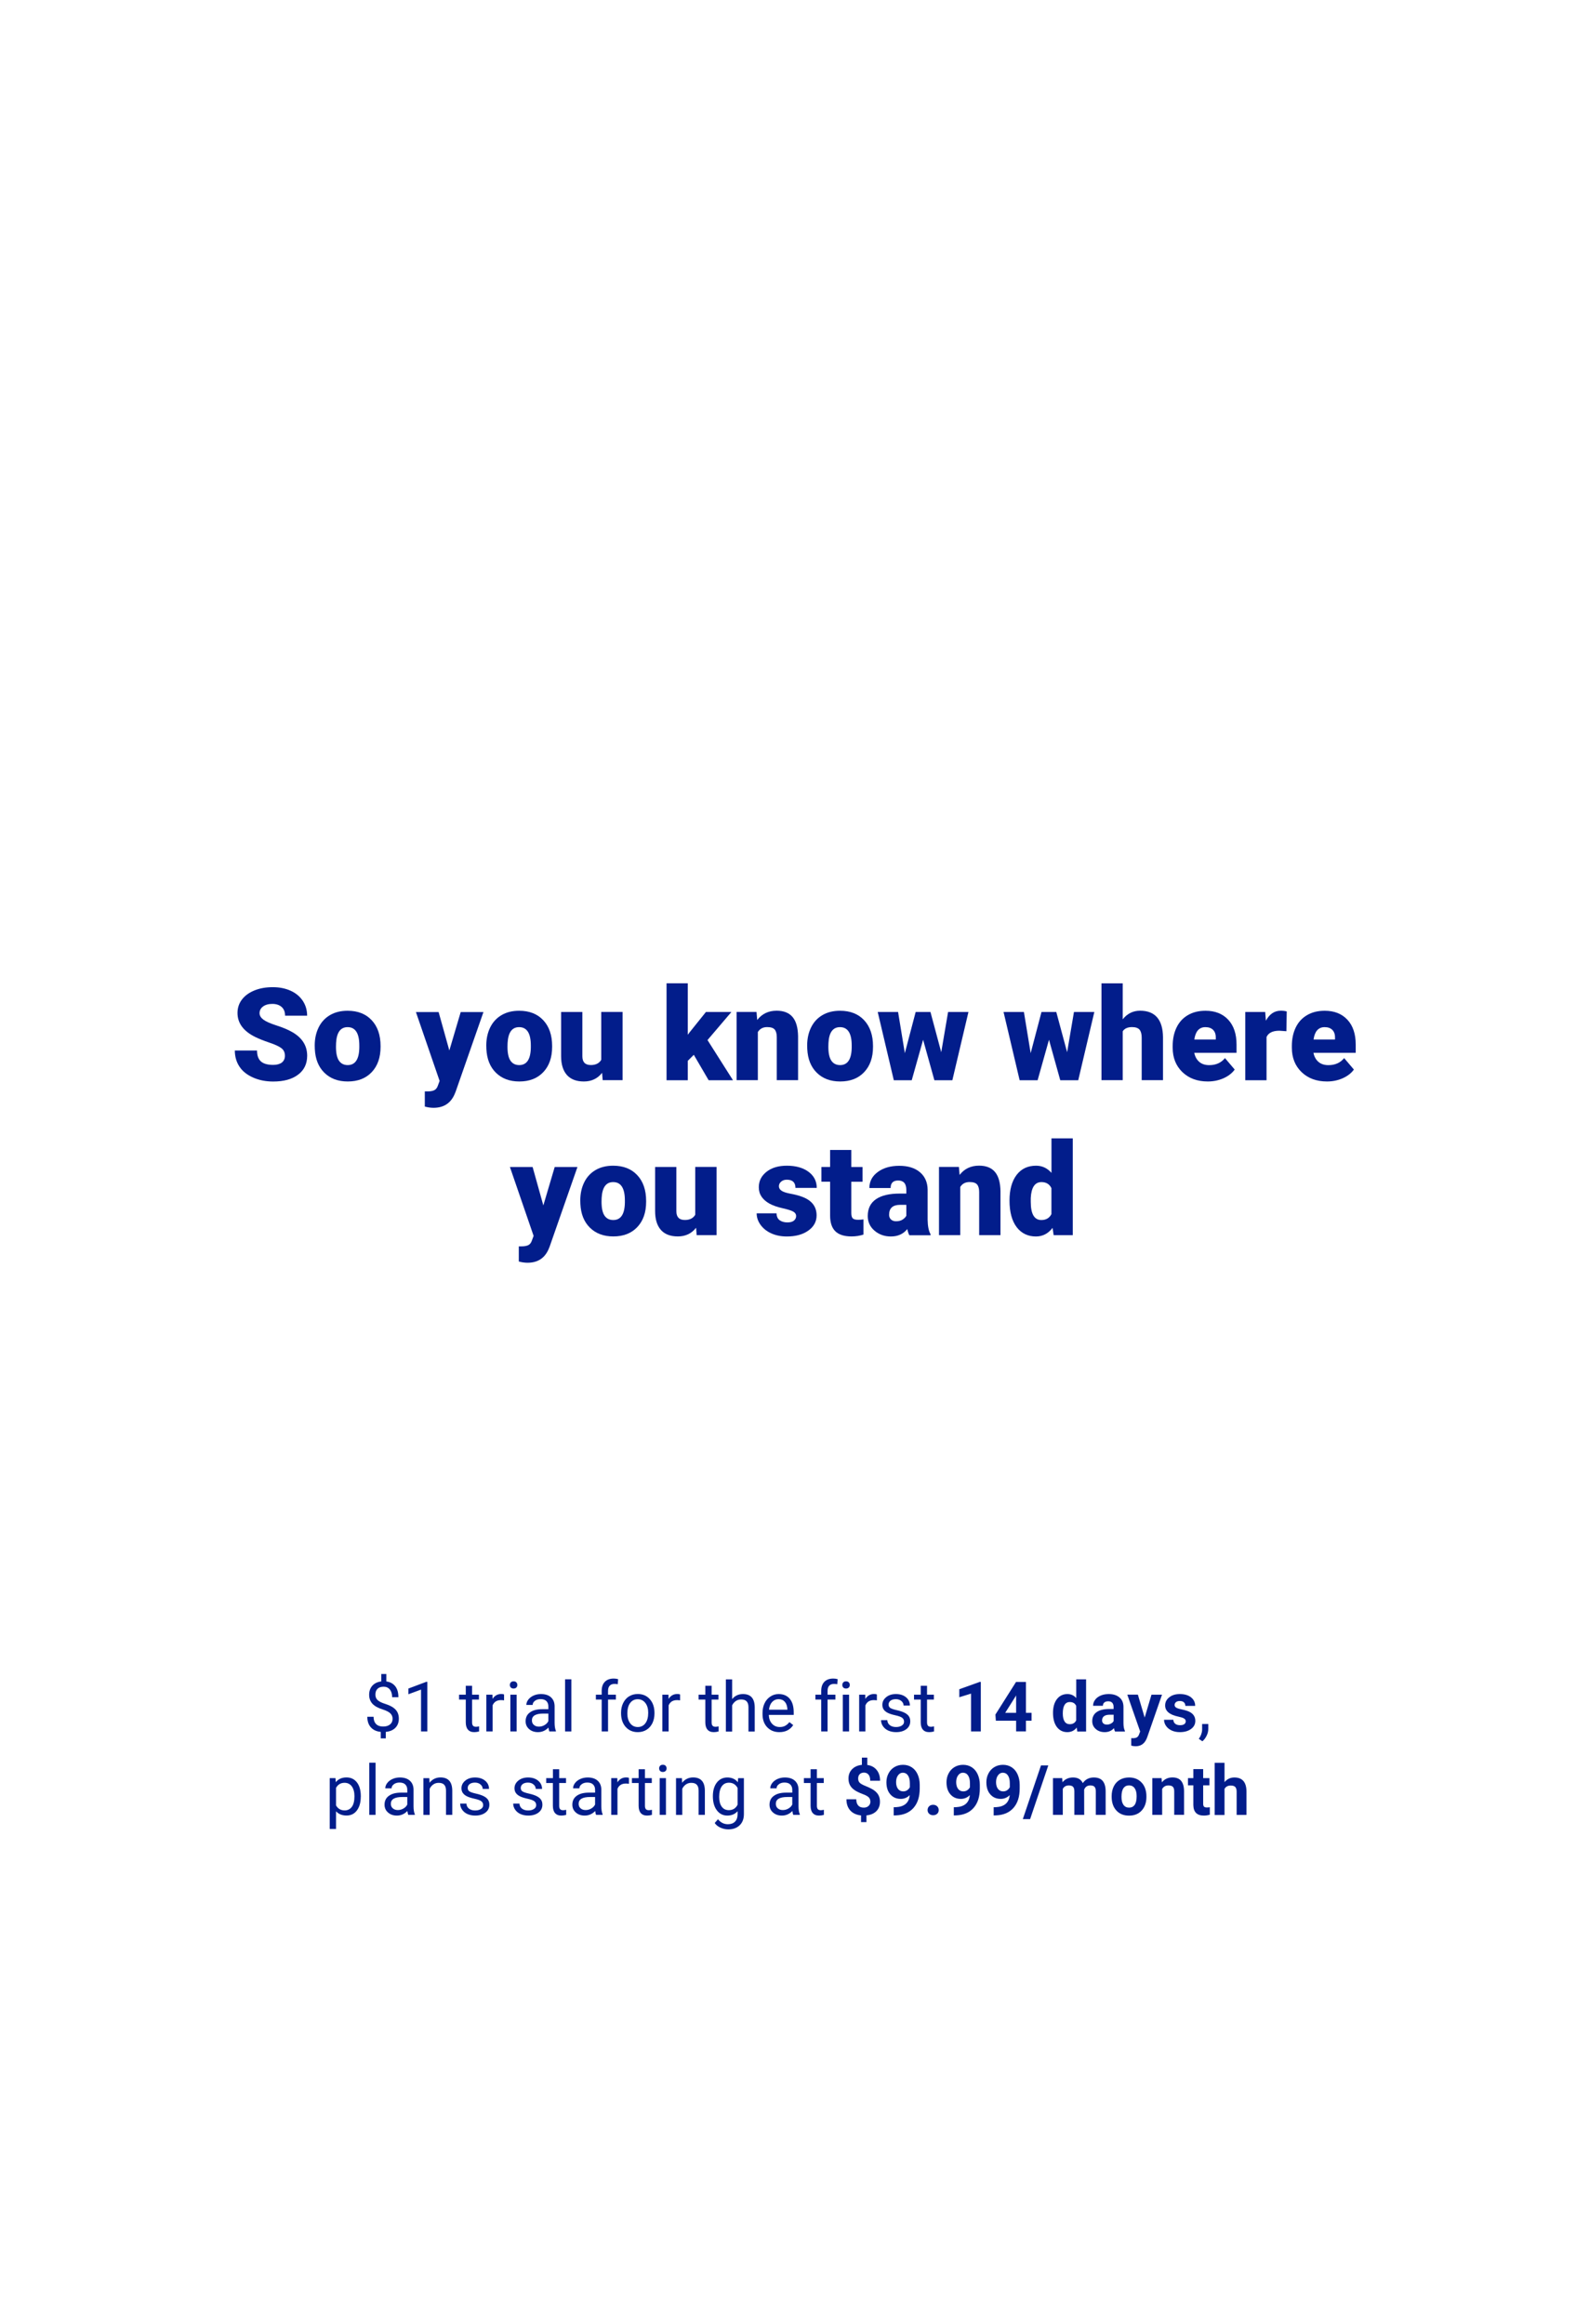 <?xml version="1.0" encoding="utf-8"?>
<!-- Generator: Adobe Illustrator 24.2.3, SVG Export Plug-In . SVG Version: 6.00 Build 0)  -->
<svg version="1.1" id="Layer_1" xmlns="http://www.w3.org/2000/svg" xmlns:xlink="http://www.w3.org/1999/xlink" x="0px" y="0px"
	 viewBox="0 0 320 468" style="enable-background:new 0 0 320 468;" xml:space="preserve">
<style type="text/css">
	.st0{fill:#021D8B;}
</style>
<g>
	<path class="st0" d="M57.38,212.6c0-0.65-0.23-1.16-0.69-1.52s-1.27-0.74-2.43-1.13s-2.11-0.77-2.84-1.13
		c-2.4-1.18-3.59-2.79-3.59-4.85c0-1.02,0.3-1.93,0.9-2.71c0.6-0.78,1.44-1.39,2.53-1.83s2.32-0.65,3.68-0.65
		c1.33,0,2.52,0.24,3.57,0.71s1.87,1.15,2.46,2.03c0.58,0.88,0.88,1.88,0.88,3h-4.44c0-0.75-0.23-1.34-0.69-1.75
		s-1.09-0.62-1.87-0.62c-0.8,0-1.42,0.18-1.89,0.53c-0.46,0.35-0.69,0.8-0.69,1.34c0,0.47,0.25,0.9,0.76,1.29
		c0.51,0.38,1.4,0.78,2.68,1.19c1.28,0.41,2.33,0.85,3.15,1.33c2,1.15,3,2.74,3,4.76c0,1.62-0.61,2.89-1.83,3.81
		s-2.89,1.38-5.01,1.38c-1.5,0-2.85-0.27-4.07-0.81c-1.21-0.54-2.13-1.27-2.74-2.21c-0.61-0.93-0.92-2.01-0.92-3.23h4.47
		c0,0.99,0.26,1.72,0.77,2.19c0.51,0.47,1.34,0.71,2.49,0.71c0.74,0,1.32-0.16,1.75-0.48C57.16,213.63,57.38,213.18,57.38,212.6z"/>
	<path class="st0" d="M63.38,210.52c0-1.37,0.27-2.59,0.8-3.66c0.53-1.07,1.3-1.89,2.3-2.47s2.17-0.86,3.52-0.86
		c2.06,0,3.68,0.64,4.86,1.91c1.19,1.27,1.78,3.01,1.78,5.2v0.15c0,2.14-0.59,3.84-1.78,5.1c-1.19,1.26-2.8,1.88-4.83,1.88
		c-1.96,0-3.52-0.59-4.71-1.76c-1.19-1.17-1.82-2.76-1.92-4.77L63.38,210.52z M67.66,210.79c0,1.27,0.2,2.2,0.6,2.79
		s0.99,0.89,1.76,0.89c1.52,0,2.3-1.17,2.34-3.52v-0.43c0-2.46-0.79-3.69-2.36-3.69c-1.43,0-2.2,1.06-2.32,3.19L67.66,210.79z"/>
	<path class="st0" d="M90.49,211.53l2.29-7.74h4.58l-5.6,16.03l-0.24,0.58c-0.8,1.78-2.2,2.67-4.21,2.67
		c-0.56,0-1.15-0.08-1.76-0.25v-3.05h0.56c0.6,0,1.06-0.09,1.38-0.26s0.55-0.48,0.7-0.93l0.34-0.92l-4.77-13.87h4.57L90.49,211.53z"
		/>
	<path class="st0" d="M97.93,210.52c0-1.37,0.27-2.59,0.8-3.66c0.53-1.07,1.3-1.89,2.3-2.47s2.17-0.86,3.52-0.86
		c2.06,0,3.68,0.64,4.86,1.91c1.19,1.27,1.78,3.01,1.78,5.2v0.15c0,2.14-0.59,3.84-1.78,5.1c-1.19,1.26-2.8,1.88-4.83,1.88
		c-1.96,0-3.52-0.59-4.71-1.76c-1.19-1.17-1.82-2.76-1.92-4.77L97.93,210.52z M102.2,210.79c0,1.27,0.2,2.2,0.6,2.79
		s0.99,0.89,1.76,0.89c1.52,0,2.3-1.17,2.34-3.52v-0.43c0-2.46-0.79-3.69-2.36-3.69c-1.43,0-2.2,1.06-2.32,3.19L102.2,210.79z"/>
	<path class="st0" d="M121.25,216.03c-0.91,1.16-2.13,1.74-3.67,1.74c-1.51,0-2.65-0.44-3.42-1.31c-0.77-0.88-1.16-2.13-1.16-3.78
		v-8.9h4.28v8.92c0,1.18,0.57,1.76,1.71,1.76c0.98,0,1.68-0.35,2.09-1.05v-9.64h4.3v13.74h-4.01L121.25,216.03z"/>
	<path class="st0" d="M139.72,212.4l-1.21,1.21v3.91h-4.28V198h4.28v10.36l0.43-0.57l3.22-4.01h5.13l-4.81,5.65l5.13,8.09h-4.9
		L139.72,212.4z"/>
	<path class="st0" d="M152.35,203.78l0.14,1.61c0.95-1.24,2.26-1.87,3.92-1.87c1.43,0,2.5,0.43,3.21,1.28s1.07,2.14,1.1,3.86v8.85
		h-4.29v-8.67c0-0.69-0.14-1.2-0.42-1.53c-0.28-0.33-0.79-0.49-1.52-0.49c-0.84,0-1.46,0.33-1.87,0.99v9.7h-4.28v-13.74H152.35z"/>
	<path class="st0" d="M162.55,210.52c0-1.37,0.27-2.59,0.8-3.66c0.53-1.07,1.3-1.89,2.3-2.47c1-0.58,2.17-0.86,3.52-0.86
		c2.06,0,3.68,0.64,4.86,1.91c1.18,1.27,1.78,3.01,1.78,5.2v0.15c0,2.14-0.59,3.84-1.78,5.1c-1.19,1.26-2.8,1.88-4.83,1.88
		c-1.96,0-3.53-0.59-4.71-1.76c-1.19-1.17-1.82-2.76-1.92-4.77L162.55,210.52z M166.82,210.79c0,1.27,0.2,2.2,0.6,2.79
		c0.4,0.59,0.99,0.89,1.76,0.89c1.52,0,2.3-1.17,2.34-3.52v-0.43c0-2.46-0.79-3.69-2.36-3.69c-1.43,0-2.21,1.06-2.32,3.19
		L166.82,210.79z"/>
	<path class="st0" d="M189.55,211.88l1.38-8.1h4.1l-3.24,13.74h-3.62l-2.27-8.15l-2.29,8.15H180l-3.24-13.74h4.1l1.36,8.29
		l2.18-8.29h2.98L189.55,211.88z"/>
	<path class="st0" d="M214.9,211.88l1.38-8.1h4.1l-3.24,13.74h-3.62l-2.27-8.15l-2.29,8.15h-3.62l-3.24-13.74h4.1l1.36,8.29
		l2.18-8.29h2.98L214.9,211.88z"/>
	<path class="st0" d="M226.1,205.25c0.91-1.15,2.08-1.73,3.5-1.73c1.51,0,2.66,0.45,3.43,1.35s1.16,2.22,1.18,3.97v8.67h-4.29v-8.57
		c0-0.73-0.15-1.26-0.44-1.61c-0.3-0.34-0.8-0.51-1.51-0.51c-0.88,0-1.5,0.28-1.87,0.84v9.85h-4.28v-19.5h4.28V205.25z"/>
	<path class="st0" d="M243.24,217.77c-2.11,0-3.81-0.63-5.12-1.88c-1.3-1.26-1.96-2.89-1.96-4.91v-0.36c0-1.41,0.26-2.64,0.78-3.72
		c0.52-1.08,1.28-1.91,2.28-2.49c1-0.59,2.18-0.88,3.55-0.88c1.93,0,3.45,0.6,4.57,1.8c1.12,1.2,1.68,2.87,1.68,5.01V212h-8.51
		c0.15,0.77,0.49,1.38,1,1.82s1.18,0.66,2.01,0.66c1.35,0,2.41-0.47,3.17-1.42l1.96,2.31c-0.53,0.74-1.29,1.32-2.27,1.76
		C245.42,217.55,244.36,217.77,243.24,217.77z M242.75,206.83c-1.25,0-2,0.83-2.23,2.49h4.32v-0.33c0.02-0.69-0.16-1.22-0.52-1.59
		C243.95,207.02,243.43,206.83,242.75,206.83z"/>
	<path class="st0" d="M259.06,207.65l-1.41-0.1c-1.35,0-2.21,0.42-2.59,1.27v8.7h-4.28v-13.74h4.01l0.14,1.76
		c0.72-1.35,1.72-2.02,3.01-2.02c0.46,0,0.85,0.05,1.19,0.15L259.06,207.65z"/>
	<path class="st0" d="M267.24,217.77c-2.11,0-3.81-0.63-5.12-1.88c-1.3-1.26-1.96-2.89-1.96-4.91v-0.36c0-1.41,0.26-2.64,0.78-3.72
		c0.52-1.08,1.28-1.91,2.28-2.49c1-0.59,2.18-0.88,3.55-0.88c1.93,0,3.45,0.6,4.57,1.8c1.12,1.2,1.68,2.87,1.68,5.01V212h-8.51
		c0.15,0.77,0.49,1.38,1,1.82s1.18,0.66,2.01,0.66c1.35,0,2.41-0.47,3.17-1.42l1.96,2.31c-0.53,0.74-1.29,1.32-2.27,1.76
		C269.42,217.55,268.37,217.77,267.24,217.77z M266.76,206.83c-1.25,0-2,0.83-2.23,2.49h4.32v-0.33c0.02-0.69-0.16-1.22-0.52-1.59
		C267.96,207.02,267.44,206.83,266.76,206.83z"/>
	<path class="st0" d="M109.42,242.73l2.29-7.74h4.58l-5.6,16.03l-0.24,0.58c-0.8,1.78-2.2,2.67-4.21,2.67
		c-0.56,0-1.15-0.08-1.76-0.25v-3.05h0.56c0.6,0,1.06-0.09,1.38-0.26s0.55-0.48,0.7-0.93l0.34-0.92l-4.77-13.87h4.57L109.42,242.73z
		"/>
	<path class="st0" d="M116.86,241.72c0-1.37,0.27-2.59,0.8-3.66c0.53-1.07,1.3-1.89,2.3-2.47s2.17-0.86,3.52-0.86
		c2.06,0,3.68,0.64,4.86,1.91c1.19,1.27,1.78,3.01,1.78,5.2v0.15c0,2.14-0.59,3.84-1.78,5.1c-1.19,1.26-2.8,1.88-4.83,1.88
		c-1.96,0-3.52-0.59-4.71-1.76c-1.19-1.17-1.82-2.76-1.92-4.77L116.86,241.72z M121.14,241.99c0,1.27,0.2,2.2,0.6,2.79
		s0.99,0.89,1.76,0.89c1.52,0,2.3-1.17,2.34-3.52v-0.43c0-2.46-0.79-3.69-2.36-3.69c-1.43,0-2.2,1.06-2.32,3.19L121.14,241.99z"/>
	<path class="st0" d="M140.18,247.23c-0.91,1.16-2.13,1.74-3.67,1.74c-1.51,0-2.65-0.44-3.42-1.31c-0.77-0.88-1.16-2.13-1.16-3.78
		v-8.9h4.28v8.92c0,1.18,0.57,1.76,1.71,1.76c0.98,0,1.68-0.35,2.09-1.05v-9.64h4.3v13.74h-4.01L140.18,247.23z"/>
	<path class="st0" d="M160.33,244.86c0-0.36-0.19-0.66-0.57-0.88s-1.1-0.45-2.17-0.69s-1.95-0.55-2.64-0.93
		c-0.69-0.39-1.22-0.85-1.59-1.4s-0.55-1.18-0.55-1.89c0-1.26,0.52-2.3,1.56-3.12c1.04-0.82,2.4-1.22,4.09-1.22
		c1.81,0,3.27,0.41,4.37,1.23c1.1,0.82,1.65,1.9,1.65,3.24h-4.29c0-1.1-0.58-1.65-1.74-1.65c-0.45,0-0.83,0.12-1.13,0.38
		c-0.3,0.25-0.46,0.56-0.46,0.93c0,0.38,0.19,0.69,0.56,0.93s0.97,0.43,1.78,0.58s1.53,0.33,2.15,0.55c2.07,0.71,3.1,1.98,3.1,3.82
		c0,1.25-0.56,2.27-1.67,3.06c-1.11,0.79-2.55,1.18-4.32,1.18c-1.18,0-2.23-0.21-3.15-0.63s-1.64-1-2.16-1.73s-0.77-1.49-0.77-2.3h4
		c0.02,0.63,0.23,1.1,0.63,1.39c0.41,0.29,0.93,0.44,1.56,0.44c0.58,0,1.02-0.12,1.31-0.36S160.33,245.24,160.33,244.86z"/>
	<path class="st0" d="M171.44,231.57v3.42h2.26v2.97h-2.26v6.28c0,0.52,0.09,0.88,0.28,1.08c0.19,0.2,0.55,0.3,1.1,0.3
		c0.42,0,0.78-0.03,1.07-0.08v3.06c-0.77,0.25-1.57,0.37-2.41,0.37c-1.47,0-2.56-0.35-3.26-1.04c-0.7-0.69-1.05-1.75-1.05-3.16
		v-6.82h-1.75v-2.97h1.75v-3.42H171.44z"/>
	<path class="st0" d="M183.12,248.72c-0.15-0.28-0.29-0.69-0.41-1.23c-0.79,0.99-1.89,1.49-3.3,1.49c-1.29,0-2.39-0.39-3.3-1.17
		c-0.91-0.78-1.36-1.77-1.36-2.95c0-1.49,0.55-2.62,1.65-3.38c1.1-0.76,2.7-1.14,4.8-1.14h1.32v-0.73c0-1.27-0.55-1.9-1.64-1.9
		c-1.02,0-1.52,0.5-1.52,1.51h-4.28c0-1.33,0.57-2.41,1.7-3.23c1.13-0.83,2.57-1.24,4.32-1.24s3.14,0.43,4.15,1.28
		s1.54,2.03,1.56,3.52v6.08c0.02,1.26,0.21,2.23,0.58,2.89v0.22H183.12z M180.44,245.92c0.53,0,0.98-0.11,1.33-0.34
		c0.35-0.23,0.6-0.49,0.75-0.77v-2.2h-1.24c-1.49,0-2.23,0.67-2.23,2.01c0,0.39,0.13,0.7,0.39,0.95
		C179.7,245.8,180.03,245.92,180.44,245.92z"/>
	<path class="st0" d="M193.11,234.98l0.14,1.61c0.95-1.24,2.26-1.87,3.92-1.87c1.43,0,2.5,0.43,3.21,1.28
		c0.71,0.85,1.07,2.14,1.1,3.86v8.85h-4.29v-8.67c0-0.69-0.14-1.2-0.42-1.53c-0.28-0.33-0.79-0.49-1.52-0.49
		c-0.84,0-1.46,0.33-1.87,0.99v9.7h-4.28v-13.74H193.11z"/>
	<path class="st0" d="M203.3,241.75c0-2.17,0.47-3.89,1.41-5.14s2.25-1.88,3.94-1.88c1.23,0,2.26,0.48,3.1,1.45v-6.96h4.29v19.5
		h-3.85l-0.22-1.47c-0.88,1.15-2,1.73-3.35,1.73c-1.63,0-2.93-0.63-3.88-1.88S203.3,244.06,203.3,241.75z M207.58,242.01
		c0,2.44,0.71,3.66,2.13,3.66c0.95,0,1.62-0.4,2.03-1.19v-5.23c-0.39-0.81-1.06-1.22-2.01-1.22c-1.32,0-2.04,1.07-2.15,3.2
		L207.58,242.01z"/>
</g>
<g>
	<path class="st0" d="M79.06,346.08c0-0.42-0.15-0.77-0.44-1.06c-0.29-0.29-0.79-0.55-1.49-0.78c-0.97-0.3-1.68-0.68-2.12-1.16
		c-0.44-0.48-0.67-1.08-0.67-1.81c0-0.75,0.22-1.36,0.65-1.84c0.44-0.48,1.03-0.76,1.79-0.85v-1.5h1.02v1.5
		c0.77,0.1,1.36,0.43,1.79,0.96c0.43,0.54,0.64,1.27,0.64,2.21h-1.26c0-0.64-0.15-1.16-0.46-1.54c-0.31-0.38-0.72-0.57-1.24-0.57
		c-0.54,0-0.96,0.14-1.24,0.42c-0.29,0.28-0.43,0.67-0.43,1.17c0,0.47,0.15,0.84,0.45,1.11c0.3,0.28,0.8,0.53,1.5,0.75
		c0.69,0.23,1.24,0.47,1.63,0.75c0.39,0.27,0.68,0.59,0.86,0.95c0.18,0.36,0.28,0.78,0.28,1.26c0,0.77-0.23,1.39-0.69,1.86
		c-0.46,0.47-1.11,0.75-1.94,0.83v1.31h-1.01v-1.31c-0.85-0.08-1.51-0.38-1.99-0.91c-0.48-0.53-0.72-1.24-0.72-2.14h1.26
		c0,0.63,0.17,1.12,0.5,1.46s0.8,0.51,1.42,0.51c0.6,0,1.07-0.14,1.41-0.43S79.06,346.58,79.06,346.08z"/>
	<path class="st0" d="M86.06,348.65h-1.27v-8.43l-2.55,0.94v-1.15l3.62-1.36h0.2V348.65z"/>
	<path class="st0" d="M95.07,339.46v1.79h1.38v0.98h-1.38v4.59c0,0.3,0.06,0.52,0.18,0.67s0.33,0.22,0.63,0.22
		c0.15,0,0.35-0.03,0.6-0.08v1.02c-0.33,0.09-0.66,0.14-0.97,0.14c-0.57,0-0.99-0.17-1.28-0.51s-0.43-0.83-0.43-1.46v-4.59h-1.35
		v-0.98h1.35v-1.79H95.07z"/>
	<path class="st0" d="M101.51,342.39c-0.19-0.03-0.4-0.05-0.62-0.05c-0.83,0-1.39,0.35-1.69,1.06v5.25h-1.26v-7.4h1.23l0.02,0.85
		c0.42-0.66,1-0.99,1.76-0.99c0.25,0,0.43,0.03,0.56,0.1V342.39z"/>
	<path class="st0" d="M102.68,339.29c0-0.21,0.06-0.38,0.19-0.52c0.12-0.14,0.31-0.21,0.56-0.21s0.43,0.07,0.56,0.21
		c0.13,0.14,0.19,0.31,0.19,0.52s-0.06,0.38-0.19,0.51s-0.31,0.21-0.56,0.21s-0.43-0.07-0.56-0.21
		C102.74,339.67,102.68,339.5,102.68,339.29z M104.04,348.65h-1.26v-7.4h1.26V348.65z"/>
	<path class="st0" d="M110.63,348.65c-0.07-0.15-0.13-0.41-0.18-0.78c-0.59,0.61-1.29,0.92-2.11,0.92c-0.73,0-1.33-0.21-1.79-0.62
		c-0.47-0.41-0.7-0.94-0.7-1.57c0-0.77,0.29-1.37,0.88-1.79c0.59-0.43,1.41-0.64,2.47-0.64h1.23v-0.58c0-0.44-0.13-0.79-0.4-1.06
		c-0.26-0.26-0.65-0.39-1.17-0.39c-0.45,0-0.83,0.11-1.13,0.34c-0.31,0.23-0.46,0.5-0.46,0.83H106c0-0.37,0.13-0.73,0.39-1.07
		c0.26-0.34,0.62-0.62,1.07-0.82c0.45-0.2,0.94-0.3,1.48-0.3c0.85,0,1.52,0.21,2,0.64c0.48,0.43,0.73,1.01,0.75,1.76v3.4
		c0,0.68,0.09,1.22,0.26,1.62v0.11H110.63z M108.53,347.68c0.4,0,0.77-0.1,1.13-0.31s0.61-0.47,0.77-0.8v-1.52h-0.99
		c-1.55,0-2.32,0.45-2.32,1.36c0,0.4,0.13,0.71,0.4,0.93C107.78,347.57,108.12,347.68,108.53,347.68z"/>
	<path class="st0" d="M115.06,348.65h-1.26v-10.5h1.26V348.65z"/>
	<path class="st0" d="M121.17,348.65v-6.42H120v-0.98h1.17v-0.76c0-0.79,0.21-1.41,0.64-1.84c0.42-0.43,1.02-0.65,1.8-0.65
		c0.29,0,0.58,0.04,0.87,0.12l-0.07,1.02c-0.21-0.04-0.44-0.06-0.68-0.06c-0.41,0-0.73,0.12-0.95,0.36
		c-0.22,0.24-0.33,0.58-0.33,1.03v0.78h1.58v0.98h-1.58v6.42H121.17z"/>
	<path class="st0" d="M125.07,344.88c0-0.72,0.14-1.38,0.43-1.96c0.29-0.58,0.68-1.03,1.19-1.34c0.51-0.31,1.09-0.47,1.74-0.47
		c1.01,0,1.82,0.35,2.44,1.05c0.62,0.7,0.93,1.62,0.93,2.78v0.09c0,0.72-0.14,1.37-0.41,1.94c-0.28,0.57-0.67,1.02-1.18,1.34
		c-0.51,0.32-1.1,0.48-1.77,0.48c-1,0-1.81-0.35-2.44-1.05c-0.62-0.7-0.93-1.62-0.93-2.77V344.88z M126.34,345.03
		c0,0.82,0.19,1.48,0.57,1.98c0.38,0.5,0.89,0.75,1.53,0.75c0.64,0,1.15-0.25,1.53-0.76c0.38-0.5,0.57-1.21,0.57-2.12
		c0-0.81-0.19-1.47-0.58-1.97c-0.39-0.5-0.9-0.75-1.54-0.75c-0.62,0-1.13,0.25-1.51,0.75C126.53,343.4,126.34,344.11,126.34,345.03z
		"/>
	<path class="st0" d="M136.96,342.39c-0.19-0.03-0.4-0.05-0.62-0.05c-0.83,0-1.39,0.35-1.69,1.06v5.25h-1.26v-7.4h1.23l0.02,0.85
		c0.42-0.66,1-0.99,1.76-0.99c0.25,0,0.43,0.03,0.56,0.1V342.39z"/>
	<path class="st0" d="M143.31,339.46v1.79h1.38v0.98h-1.38v4.59c0,0.3,0.06,0.52,0.18,0.67s0.33,0.22,0.63,0.22
		c0.15,0,0.35-0.03,0.6-0.08v1.02c-0.33,0.09-0.66,0.14-0.97,0.14c-0.57,0-0.99-0.17-1.28-0.51s-0.43-0.83-0.43-1.46v-4.59h-1.35
		v-0.98h1.35v-1.79H143.31z"/>
	<path class="st0" d="M147.43,342.15c0.56-0.69,1.29-1.03,2.19-1.03c1.56,0,2.35,0.88,2.37,2.65v4.89h-1.26v-4.89
		c0-0.53-0.13-0.93-0.37-1.18c-0.24-0.26-0.61-0.38-1.12-0.38c-0.41,0-0.77,0.11-1.08,0.33s-0.55,0.51-0.72,0.86v5.27h-1.26v-10.5
		h1.26V342.15z"/>
	<path class="st0" d="M156.95,348.79c-1,0-1.82-0.33-2.45-0.99c-0.63-0.66-0.94-1.54-0.94-2.64v-0.23c0-0.73,0.14-1.39,0.42-1.97
		c0.28-0.58,0.67-1.03,1.18-1.35c0.5-0.33,1.05-0.49,1.64-0.49c0.96,0,1.71,0.32,2.24,0.95c0.53,0.63,0.8,1.54,0.8,2.72v0.53h-5.01
		c0.02,0.73,0.23,1.32,0.64,1.77c0.41,0.45,0.93,0.67,1.56,0.67c0.45,0,0.83-0.09,1.13-0.27c0.31-0.18,0.58-0.42,0.81-0.72l0.77,0.6
		C159.12,348.31,158.19,348.79,156.95,348.79z M156.79,342.15c-0.51,0-0.94,0.19-1.29,0.56c-0.35,0.37-0.56,0.89-0.64,1.56h3.71
		v-0.1c-0.04-0.64-0.21-1.14-0.52-1.49C157.74,342.33,157.32,342.15,156.79,342.15z"/>
	<path class="st0" d="M165.38,348.65v-6.42h-1.17v-0.98h1.17v-0.76c0-0.79,0.21-1.41,0.64-1.84c0.42-0.43,1.02-0.65,1.8-0.65
		c0.29,0,0.58,0.04,0.87,0.12l-0.07,1.02c-0.21-0.04-0.44-0.06-0.68-0.06c-0.41,0-0.73,0.12-0.95,0.36
		c-0.22,0.24-0.33,0.58-0.33,1.03v0.78h1.58v0.98h-1.58v6.42H165.38z"/>
	<path class="st0" d="M169.63,339.29c0-0.21,0.06-0.38,0.19-0.52c0.12-0.14,0.31-0.21,0.56-0.21s0.43,0.07,0.56,0.21
		c0.13,0.14,0.19,0.31,0.19,0.52s-0.06,0.38-0.19,0.51s-0.31,0.21-0.56,0.21s-0.43-0.07-0.56-0.21
		C169.69,339.67,169.63,339.5,169.63,339.29z M170.99,348.65h-1.26v-7.4h1.26V348.65z"/>
	<path class="st0" d="M176.59,342.39c-0.19-0.03-0.4-0.05-0.62-0.05c-0.83,0-1.39,0.35-1.69,1.06v5.25h-1.26v-7.4h1.23l0.02,0.85
		c0.42-0.66,1-0.99,1.76-0.99c0.25,0,0.43,0.03,0.56,0.1V342.39z"/>
	<path class="st0" d="M182.06,346.69c0-0.34-0.13-0.61-0.39-0.8c-0.26-0.19-0.71-0.35-1.35-0.49c-0.64-0.14-1.15-0.3-1.53-0.49
		c-0.38-0.19-0.65-0.42-0.83-0.68c-0.18-0.26-0.27-0.58-0.27-0.94c0-0.61,0.26-1.12,0.77-1.54c0.51-0.42,1.17-0.63,1.96-0.63
		c0.84,0,1.52,0.22,2.04,0.65c0.52,0.43,0.78,0.99,0.78,1.66h-1.27c0-0.35-0.15-0.65-0.44-0.9c-0.29-0.25-0.67-0.38-1.11-0.38
		c-0.46,0-0.82,0.1-1.08,0.3c-0.26,0.2-0.39,0.46-0.39,0.79c0,0.3,0.12,0.54,0.36,0.69c0.24,0.15,0.68,0.3,1.31,0.44
		c0.63,0.14,1.14,0.31,1.54,0.51c0.39,0.2,0.68,0.43,0.87,0.71c0.19,0.28,0.28,0.61,0.28,1.01c0,0.66-0.26,1.19-0.79,1.59
		c-0.53,0.4-1.21,0.6-2.06,0.6c-0.59,0-1.12-0.11-1.57-0.31c-0.46-0.21-0.81-0.5-1.07-0.88c-0.26-0.38-0.39-0.78-0.39-1.22h1.26
		c0.02,0.42,0.19,0.76,0.51,1.01c0.32,0.25,0.73,0.37,1.25,0.37c0.48,0,0.86-0.1,1.15-0.29
		C181.92,347.27,182.06,347.01,182.06,346.69z"/>
	<path class="st0" d="M186.69,339.46v1.79h1.38v0.98h-1.38v4.59c0,0.3,0.06,0.52,0.18,0.67s0.33,0.22,0.63,0.22
		c0.15,0,0.35-0.03,0.6-0.08v1.02c-0.33,0.09-0.66,0.14-0.97,0.14c-0.57,0-0.99-0.17-1.28-0.51s-0.43-0.83-0.43-1.46v-4.59h-1.35
		v-0.98h1.35v-1.79H186.69z"/>
	<path class="st0" d="M197.53,348.65h-1.98v-7.62l-2.36,0.73v-1.61l4.12-1.48h0.21V348.65z"/>
	<path class="st0" d="M206.61,344.9h1.13v1.59h-1.13v2.15h-1.98v-2.15h-4.08l-0.09-1.24l4.15-6.56h2V344.9z M202.43,344.9h2.2v-3.51
		l-0.13,0.23L202.43,344.9z"/>
	<path class="st0" d="M212.06,344.9c0-1.15,0.26-2.07,0.78-2.75c0.52-0.68,1.23-1.03,2.12-1.03c0.72,0,1.31,0.27,1.78,0.81v-3.77
		h1.98v10.5h-1.78l-0.1-0.79c-0.49,0.62-1.13,0.92-1.9,0.92c-0.87,0-1.57-0.34-2.1-1.03C212.32,347.07,212.06,346.12,212.06,344.9z
		 M214.03,345.04c0,0.69,0.12,1.23,0.36,1.6s0.59,0.55,1.05,0.55c0.61,0,1.04-0.26,1.29-0.77v-2.92c-0.25-0.52-0.67-0.77-1.28-0.77
		C214.51,342.72,214.03,343.5,214.03,345.04z"/>
	<path class="st0" d="M224.54,348.65c-0.09-0.18-0.16-0.4-0.2-0.66c-0.48,0.53-1.1,0.8-1.87,0.8c-0.72,0-1.33-0.21-1.8-0.63
		c-0.48-0.42-0.71-0.95-0.71-1.59c0-0.78,0.29-1.39,0.87-1.8c0.58-0.42,1.42-0.63,2.52-0.64h0.91v-0.42c0-0.34-0.09-0.62-0.26-0.82
		c-0.18-0.21-0.45-0.31-0.83-0.31c-0.33,0-0.59,0.08-0.78,0.24c-0.19,0.16-0.28,0.38-0.28,0.66h-1.98c0-0.43,0.13-0.83,0.4-1.19
		c0.26-0.37,0.64-0.65,1.12-0.86c0.48-0.21,1.03-0.31,1.63-0.31c0.91,0,1.63,0.23,2.17,0.69c0.54,0.46,0.8,1.1,0.8,1.93v3.21
		c0,0.7,0.1,1.23,0.29,1.59v0.12H224.54z M222.91,347.27c0.29,0,0.56-0.07,0.81-0.2s0.43-0.3,0.55-0.52v-1.27h-0.74
		c-0.99,0-1.52,0.34-1.58,1.03l-0.01,0.12c0,0.25,0.09,0.45,0.26,0.61C222.37,347.19,222.61,347.27,222.91,347.27z"/>
	<path class="st0" d="M230.52,345.85l1.37-4.6h2.12l-2.97,8.54l-0.16,0.39c-0.44,0.97-1.17,1.45-2.19,1.45
		c-0.29,0-0.58-0.04-0.88-0.13v-1.5l0.3,0.01c0.37,0,0.65-0.06,0.84-0.17c0.18-0.11,0.33-0.3,0.43-0.57l0.23-0.61l-2.59-7.42h2.13
		L230.52,345.85z"/>
	<path class="st0" d="M238.79,346.6c0-0.24-0.12-0.43-0.36-0.57c-0.24-0.14-0.62-0.26-1.15-0.37c-1.76-0.37-2.64-1.12-2.64-2.24
		c0-0.66,0.27-1.2,0.82-1.64c0.54-0.44,1.26-0.66,2.14-0.66c0.94,0,1.69,0.22,2.25,0.66c0.56,0.44,0.84,1.02,0.84,1.72h-1.98
		c0-0.28-0.09-0.52-0.27-0.7s-0.47-0.28-0.85-0.28c-0.33,0-0.59,0.08-0.77,0.23s-0.27,0.34-0.27,0.57c0,0.22,0.1,0.4,0.31,0.53
		c0.21,0.13,0.56,0.25,1.05,0.35c0.49,0.1,0.91,0.21,1.24,0.33c1.04,0.38,1.57,1.05,1.57,1.99c0,0.67-0.29,1.22-0.87,1.64
		s-1.33,0.63-2.24,0.63c-0.62,0-1.17-0.11-1.65-0.33c-0.48-0.22-0.86-0.52-1.13-0.91c-0.27-0.38-0.41-0.8-0.41-1.25h1.87
		c0.02,0.35,0.15,0.62,0.39,0.81c0.24,0.19,0.57,0.28,0.97,0.28c0.38,0,0.66-0.07,0.86-0.22
		C238.7,347.02,238.79,346.84,238.79,346.6z"/>
	<path class="st0" d="M242.14,350.63l-0.72-0.49c0.43-0.6,0.65-1.21,0.67-1.85v-1.14h1.24v0.99c0,0.46-0.11,0.92-0.34,1.38
		C242.77,349.98,242.48,350.35,242.14,350.63z"/>
	<path class="st0" d="M72.65,361.83c0,1.12-0.26,2.03-0.77,2.72c-0.51,0.69-1.21,1.03-2.09,1.03c-0.9,0-1.6-0.29-2.12-0.85v3.56
		H66.4v-10.24h1.16l0.06,0.82c0.51-0.64,1.23-0.96,2.15-0.96c0.89,0,1.59,0.33,2.11,1c0.52,0.67,0.78,1.6,0.78,2.8V361.83z
		 M71.38,361.69c0-0.83-0.18-1.49-0.53-1.98c-0.36-0.48-0.84-0.72-1.46-0.72c-0.77,0-1.34,0.34-1.72,1.02v3.53
		c0.38,0.67,0.96,1.01,1.74,1.01c0.61,0,1.09-0.24,1.45-0.72C71.21,363.35,71.38,362.64,71.38,361.69z"/>
	<path class="st0" d="M75.63,365.45h-1.26v-10.5h1.26V365.45z"/>
	<path class="st0" d="M82.22,365.45c-0.07-0.15-0.13-0.41-0.18-0.78c-0.59,0.61-1.29,0.92-2.11,0.92c-0.73,0-1.33-0.21-1.79-0.62
		c-0.47-0.41-0.7-0.94-0.7-1.57c0-0.77,0.29-1.37,0.88-1.79c0.59-0.43,1.41-0.64,2.47-0.64h1.23v-0.58c0-0.44-0.13-0.79-0.4-1.06
		c-0.26-0.26-0.65-0.39-1.17-0.39c-0.45,0-0.83,0.11-1.13,0.34c-0.31,0.23-0.46,0.5-0.46,0.83h-1.27c0-0.37,0.13-0.73,0.39-1.07
		c0.26-0.34,0.62-0.62,1.07-0.82c0.45-0.2,0.94-0.3,1.48-0.3c0.85,0,1.52,0.21,2,0.64c0.48,0.43,0.73,1.01,0.75,1.76v3.4
		c0,0.68,0.09,1.22,0.26,1.62v0.11H82.22z M80.12,364.48c0.4,0,0.77-0.1,1.13-0.31s0.61-0.47,0.77-0.8v-1.52h-0.99
		c-1.55,0-2.32,0.45-2.32,1.36c0,0.4,0.13,0.71,0.4,0.93C79.37,364.37,79.71,364.48,80.12,364.48z"/>
	<path class="st0" d="M86.46,358.05l0.04,0.93c0.57-0.71,1.3-1.07,2.21-1.07c1.56,0,2.35,0.88,2.37,2.65v4.89h-1.26v-4.89
		c0-0.53-0.13-0.93-0.37-1.18c-0.24-0.26-0.61-0.38-1.12-0.38c-0.41,0-0.77,0.11-1.08,0.33s-0.55,0.51-0.72,0.86v5.27h-1.26v-7.4
		H86.46z"/>
	<path class="st0" d="M97.3,363.49c0-0.34-0.13-0.61-0.39-0.8c-0.26-0.19-0.71-0.35-1.35-0.49c-0.64-0.14-1.15-0.3-1.53-0.49
		c-0.38-0.19-0.65-0.42-0.83-0.68c-0.18-0.26-0.27-0.58-0.27-0.94c0-0.61,0.26-1.12,0.77-1.54c0.51-0.42,1.17-0.63,1.96-0.63
		c0.84,0,1.52,0.22,2.04,0.65c0.52,0.43,0.78,0.99,0.78,1.66h-1.27c0-0.35-0.15-0.65-0.44-0.9c-0.29-0.25-0.67-0.38-1.11-0.38
		c-0.46,0-0.82,0.1-1.08,0.3c-0.26,0.2-0.39,0.46-0.39,0.79c0,0.3,0.12,0.54,0.36,0.69c0.24,0.15,0.68,0.3,1.31,0.44
		c0.63,0.14,1.14,0.31,1.54,0.51c0.39,0.2,0.68,0.43,0.87,0.71c0.19,0.28,0.28,0.61,0.28,1.01c0,0.66-0.26,1.19-0.79,1.59
		c-0.53,0.4-1.21,0.6-2.06,0.6c-0.59,0-1.12-0.11-1.57-0.31c-0.46-0.21-0.81-0.5-1.07-0.88c-0.26-0.38-0.39-0.78-0.39-1.22h1.26
		c0.02,0.42,0.19,0.76,0.51,1.01c0.32,0.25,0.73,0.37,1.25,0.37c0.48,0,0.86-0.1,1.15-0.29C97.16,364.07,97.3,363.81,97.3,363.49z"
		/>
	<path class="st0" d="M107.98,363.49c0-0.34-0.13-0.61-0.39-0.8c-0.26-0.19-0.71-0.35-1.35-0.49c-0.64-0.14-1.15-0.3-1.53-0.49
		c-0.38-0.19-0.65-0.42-0.83-0.68c-0.18-0.26-0.27-0.58-0.27-0.94c0-0.61,0.26-1.12,0.77-1.54c0.51-0.42,1.17-0.63,1.96-0.63
		c0.84,0,1.52,0.22,2.04,0.65c0.52,0.43,0.78,0.99,0.78,1.66h-1.27c0-0.35-0.15-0.65-0.44-0.9c-0.29-0.25-0.67-0.38-1.11-0.38
		c-0.46,0-0.82,0.1-1.08,0.3c-0.26,0.2-0.39,0.46-0.39,0.79c0,0.3,0.12,0.54,0.36,0.69c0.24,0.15,0.68,0.3,1.31,0.44
		c0.63,0.14,1.14,0.31,1.54,0.51c0.39,0.2,0.68,0.43,0.87,0.71c0.19,0.28,0.28,0.61,0.28,1.01c0,0.66-0.26,1.19-0.79,1.59
		c-0.53,0.4-1.21,0.6-2.06,0.6c-0.59,0-1.12-0.11-1.57-0.31c-0.46-0.21-0.81-0.5-1.07-0.88c-0.26-0.38-0.39-0.78-0.39-1.22h1.26
		c0.02,0.42,0.19,0.76,0.51,1.01c0.32,0.25,0.73,0.37,1.25,0.37c0.48,0,0.86-0.1,1.15-0.29
		C107.84,364.07,107.98,363.81,107.98,363.49z"/>
	<path class="st0" d="M112.61,356.26v1.79h1.38v0.98h-1.38v4.59c0,0.3,0.06,0.52,0.18,0.67s0.33,0.22,0.63,0.22
		c0.15,0,0.35-0.03,0.6-0.08v1.02c-0.33,0.09-0.66,0.14-0.97,0.14c-0.57,0-0.99-0.17-1.28-0.51s-0.43-0.83-0.43-1.46v-4.59H110
		v-0.98h1.35v-1.79H112.61z"/>
	<path class="st0" d="M120.04,365.45c-0.07-0.15-0.13-0.41-0.18-0.78c-0.59,0.61-1.29,0.92-2.11,0.92c-0.73,0-1.33-0.21-1.79-0.62
		c-0.47-0.41-0.7-0.94-0.7-1.57c0-0.77,0.29-1.37,0.88-1.79c0.59-0.43,1.41-0.64,2.47-0.64h1.23v-0.58c0-0.44-0.13-0.79-0.4-1.06
		c-0.26-0.26-0.65-0.39-1.17-0.39c-0.45,0-0.83,0.11-1.13,0.34c-0.31,0.23-0.46,0.5-0.46,0.83h-1.27c0-0.37,0.13-0.73,0.39-1.07
		c0.26-0.34,0.62-0.62,1.07-0.82c0.45-0.2,0.94-0.3,1.48-0.3c0.85,0,1.52,0.21,2,0.64c0.48,0.43,0.73,1.01,0.75,1.76v3.4
		c0,0.68,0.09,1.22,0.26,1.62v0.11H120.04z M117.94,364.48c0.4,0,0.77-0.1,1.13-0.31s0.61-0.47,0.77-0.8v-1.52h-0.99
		c-1.55,0-2.32,0.45-2.32,1.36c0,0.4,0.13,0.71,0.4,0.93C117.18,364.37,117.52,364.48,117.94,364.48z"/>
	<path class="st0" d="M126.66,359.19c-0.19-0.03-0.4-0.05-0.62-0.05c-0.83,0-1.39,0.35-1.69,1.06v5.25h-1.26v-7.4h1.23l0.02,0.85
		c0.42-0.66,1-0.99,1.76-0.99c0.25,0,0.43,0.03,0.56,0.1V359.19z"/>
	<path class="st0" d="M129.88,356.26v1.79h1.38v0.98h-1.38v4.59c0,0.3,0.06,0.52,0.18,0.67s0.33,0.22,0.63,0.22
		c0.15,0,0.35-0.03,0.6-0.08v1.02c-0.33,0.09-0.66,0.14-0.97,0.14c-0.57,0-0.99-0.17-1.28-0.51s-0.43-0.83-0.43-1.46v-4.59h-1.35
		v-0.98h1.35v-1.79H129.88z"/>
	<path class="st0" d="M132.74,356.09c0-0.21,0.06-0.38,0.19-0.52c0.12-0.14,0.31-0.21,0.56-0.21s0.43,0.07,0.56,0.21
		c0.13,0.14,0.19,0.31,0.19,0.52s-0.06,0.38-0.19,0.51s-0.31,0.21-0.56,0.21s-0.43-0.07-0.56-0.21
		C132.81,356.47,132.74,356.29,132.74,356.09z M134.11,365.45h-1.26v-7.4h1.26V365.45z"/>
	<path class="st0" d="M137.33,358.05l0.04,0.93c0.57-0.71,1.3-1.07,2.21-1.07c1.56,0,2.35,0.88,2.37,2.65v4.89h-1.26v-4.89
		c0-0.53-0.13-0.93-0.37-1.18c-0.24-0.26-0.61-0.38-1.12-0.38c-0.41,0-0.77,0.11-1.08,0.33s-0.55,0.51-0.72,0.86v5.27h-1.26v-7.4
		H137.33z"/>
	<path class="st0" d="M143.56,361.69c0-1.15,0.27-2.07,0.8-2.75c0.53-0.68,1.24-1.02,2.12-1.02c0.9,0,1.61,0.32,2.11,0.96l0.06-0.82
		h1.16v7.22c0,0.96-0.28,1.71-0.85,2.26c-0.57,0.55-1.33,0.83-2.29,0.83c-0.53,0-1.05-0.11-1.57-0.34c-0.51-0.23-0.9-0.54-1.17-0.94
		l0.66-0.76c0.54,0.67,1.21,1,1.99,1c0.62,0,1.09-0.17,1.44-0.52c0.34-0.35,0.52-0.83,0.52-1.46v-0.64
		c-0.51,0.58-1.2,0.88-2.07,0.88c-0.87,0-1.57-0.35-2.1-1.05C143.83,363.84,143.56,362.89,143.56,361.69z M144.83,361.83
		c0,0.83,0.17,1.49,0.51,1.96c0.34,0.48,0.82,0.71,1.44,0.71c0.8,0,1.38-0.36,1.76-1.09v-3.38c-0.39-0.71-0.97-1.06-1.74-1.06
		c-0.62,0-1.1,0.24-1.44,0.72S144.83,360.89,144.83,361.83z"/>
	<path class="st0" d="M159.75,365.45c-0.07-0.15-0.13-0.41-0.18-0.78c-0.59,0.61-1.29,0.92-2.11,0.92c-0.73,0-1.33-0.21-1.79-0.62
		c-0.47-0.41-0.7-0.94-0.7-1.57c0-0.77,0.29-1.37,0.88-1.79c0.59-0.43,1.41-0.64,2.47-0.64h1.23v-0.58c0-0.44-0.13-0.79-0.4-1.06
		c-0.26-0.26-0.65-0.39-1.17-0.39c-0.45,0-0.83,0.11-1.13,0.34c-0.31,0.23-0.46,0.5-0.46,0.83h-1.27c0-0.37,0.13-0.73,0.39-1.07
		c0.26-0.34,0.62-0.62,1.07-0.82c0.45-0.2,0.94-0.3,1.48-0.3c0.85,0,1.52,0.21,2,0.64c0.48,0.43,0.73,1.01,0.75,1.76v3.4
		c0,0.68,0.09,1.22,0.26,1.62v0.11H159.75z M157.65,364.48c0.4,0,0.77-0.1,1.13-0.31s0.61-0.47,0.77-0.8v-1.52h-0.99
		c-1.55,0-2.32,0.45-2.32,1.36c0,0.4,0.13,0.71,0.4,0.93C156.89,364.37,157.23,364.48,157.65,364.48z"/>
	<path class="st0" d="M164.51,356.26v1.79h1.38v0.98h-1.38v4.59c0,0.3,0.06,0.52,0.18,0.67s0.33,0.22,0.63,0.22
		c0.15,0,0.35-0.03,0.6-0.08v1.02c-0.33,0.09-0.66,0.14-0.97,0.14c-0.57,0-0.99-0.17-1.28-0.51s-0.43-0.83-0.43-1.46v-4.59h-1.35
		v-0.98h1.35v-1.79H164.51z"/>
	<path class="st0" d="M175.28,362.83c0-0.37-0.1-0.67-0.31-0.89c-0.21-0.22-0.56-0.42-1.06-0.61c-0.5-0.19-0.92-0.37-1.29-0.56
		s-0.67-0.4-0.93-0.64c-0.26-0.24-0.46-0.52-0.6-0.84c-0.14-0.32-0.22-0.71-0.22-1.16c0-0.77,0.25-1.4,0.74-1.89
		s1.15-0.78,1.96-0.86v-1.46h1.09v1.48c0.81,0.11,1.44,0.45,1.89,1.01c0.46,0.56,0.68,1.28,0.68,2.17h-1.98
		c0-0.55-0.11-0.96-0.34-1.23c-0.23-0.27-0.53-0.41-0.91-0.41c-0.37,0-0.66,0.11-0.87,0.32s-0.31,0.5-0.31,0.88
		c0,0.35,0.1,0.62,0.3,0.83c0.2,0.21,0.57,0.42,1.12,0.64c0.54,0.22,0.99,0.42,1.34,0.62c0.35,0.19,0.65,0.41,0.89,0.66
		c0.24,0.24,0.43,0.52,0.55,0.83c0.13,0.31,0.19,0.68,0.19,1.09c0,0.77-0.24,1.4-0.72,1.89c-0.48,0.48-1.15,0.77-2,0.85v1.36h-1.09
		v-1.35c-0.93-0.1-1.66-0.43-2.17-1c-0.51-0.56-0.77-1.31-0.77-2.25h1.98c0,0.54,0.13,0.96,0.39,1.25c0.26,0.29,0.63,0.43,1.11,0.43
		c0.4,0,0.72-0.11,0.95-0.32S175.28,363.19,175.28,362.83z"/>
	<path class="st0" d="M183.21,361.47c-0.51,0.51-1.12,0.76-1.8,0.76c-0.88,0-1.58-0.3-2.11-0.91c-0.53-0.6-0.79-1.42-0.79-2.44
		c0-0.65,0.14-1.25,0.43-1.79c0.28-0.54,0.68-0.97,1.19-1.27c0.51-0.3,1.08-0.45,1.72-0.45c0.66,0,1.24,0.16,1.75,0.49
		s0.91,0.8,1.19,1.42s0.43,1.32,0.43,2.11v0.73c0,1.66-0.41,2.96-1.24,3.91c-0.83,0.95-1.99,1.45-3.51,1.52l-0.49,0.01v-1.65
		l0.44-0.01C182.14,363.81,183.07,363,183.21,361.47z M181.89,360.72c0.32,0,0.59-0.08,0.82-0.25c0.23-0.16,0.4-0.36,0.52-0.59
		v-0.81c0-0.67-0.13-1.19-0.38-1.56s-0.6-0.55-1.03-0.55c-0.4,0-0.72,0.18-0.98,0.54s-0.38,0.82-0.38,1.36
		c0,0.54,0.12,0.99,0.37,1.34C181.09,360.54,181.44,360.72,181.89,360.72z"/>
	<path class="st0" d="M186.8,364.48c0-0.31,0.11-0.57,0.32-0.77c0.21-0.2,0.48-0.29,0.8-0.29c0.32,0,0.59,0.1,0.8,0.29
		c0.21,0.2,0.32,0.45,0.32,0.77c0,0.31-0.1,0.56-0.31,0.75c-0.21,0.19-0.48,0.29-0.81,0.29c-0.32,0-0.59-0.1-0.8-0.29
		C186.91,365.04,186.8,364.79,186.8,364.48z"/>
	<path class="st0" d="M195.31,361.47c-0.51,0.51-1.12,0.76-1.8,0.76c-0.88,0-1.58-0.3-2.11-0.91c-0.53-0.6-0.79-1.42-0.79-2.44
		c0-0.65,0.14-1.25,0.43-1.79c0.28-0.54,0.68-0.97,1.19-1.27c0.51-0.3,1.08-0.45,1.72-0.45c0.66,0,1.24,0.16,1.75,0.49
		s0.91,0.8,1.19,1.42s0.43,1.32,0.43,2.11v0.73c0,1.66-0.41,2.96-1.24,3.91c-0.83,0.95-1.99,1.45-3.51,1.52l-0.49,0.01v-1.65
		l0.44-0.01C194.24,363.81,195.17,363,195.31,361.47z M193.99,360.72c0.32,0,0.59-0.08,0.82-0.25c0.23-0.16,0.4-0.36,0.52-0.59
		v-0.81c0-0.67-0.13-1.19-0.38-1.56s-0.6-0.55-1.03-0.55c-0.4,0-0.72,0.18-0.98,0.54s-0.38,0.82-0.38,1.36
		c0,0.54,0.12,0.99,0.37,1.34C193.19,360.54,193.54,360.72,193.99,360.72z"/>
	<path class="st0" d="M203.34,361.47c-0.51,0.51-1.12,0.76-1.8,0.76c-0.88,0-1.58-0.3-2.11-0.91c-0.53-0.6-0.79-1.42-0.79-2.44
		c0-0.65,0.14-1.25,0.43-1.79c0.28-0.54,0.68-0.97,1.19-1.27c0.51-0.3,1.08-0.45,1.72-0.45c0.66,0,1.24,0.16,1.75,0.49
		s0.91,0.8,1.19,1.42s0.43,1.32,0.43,2.11v0.73c0,1.66-0.41,2.96-1.24,3.91c-0.83,0.95-1.99,1.45-3.51,1.52l-0.49,0.01v-1.65
		l0.44-0.01C202.27,363.81,203.2,363,203.34,361.47z M202.02,360.72c0.32,0,0.59-0.08,0.82-0.25c0.23-0.16,0.4-0.36,0.52-0.59v-0.81
		c0-0.67-0.13-1.19-0.38-1.56s-0.6-0.55-1.03-0.55c-0.4,0-0.72,0.18-0.98,0.54s-0.38,0.82-0.38,1.36c0,0.54,0.12,0.99,0.37,1.34
		C201.22,360.54,201.57,360.72,202.02,360.72z"/>
	<path class="st0" d="M207.45,366.3h-1.47l3.66-10.81h1.47L207.45,366.3z"/>
	<path class="st0" d="M213.91,358.05l0.06,0.83c0.52-0.64,1.23-0.96,2.13-0.96c0.95,0,1.61,0.38,1.96,1.13
		c0.52-0.75,1.26-1.13,2.22-1.13c0.8,0,1.4,0.23,1.79,0.7c0.39,0.47,0.59,1.17,0.59,2.11v4.72h-1.98v-4.72
		c0-0.42-0.08-0.73-0.25-0.92c-0.16-0.19-0.45-0.29-0.87-0.29c-0.59,0-1,0.28-1.23,0.85l0.01,5.08h-1.98v-4.71
		c0-0.43-0.08-0.74-0.25-0.93s-0.46-0.29-0.86-0.29c-0.56,0-0.97,0.23-1.22,0.7v5.23h-1.98v-7.4H213.91z"/>
	<path class="st0" d="M223.87,361.68c0-0.73,0.14-1.39,0.42-1.96s0.69-1.02,1.22-1.33c0.53-0.31,1.15-0.47,1.85-0.47
		c1,0,1.81,0.3,2.44,0.92c0.63,0.61,0.98,1.44,1.06,2.49l0.01,0.51c0,1.13-0.32,2.04-0.95,2.73c-0.63,0.69-1.48,1.03-2.55,1.03
		s-1.92-0.34-2.55-1.03c-0.63-0.68-0.95-1.61-0.95-2.79V361.68z M225.85,361.82c0,0.7,0.13,1.24,0.4,1.61
		c0.26,0.37,0.64,0.56,1.13,0.56c0.48,0,0.85-0.18,1.12-0.55c0.27-0.37,0.4-0.96,0.4-1.76c0-0.69-0.13-1.22-0.4-1.6
		s-0.65-0.57-1.13-0.57c-0.48,0-0.86,0.19-1.12,0.56C225.98,360.45,225.85,361.03,225.85,361.82z"/>
	<path class="st0" d="M233.92,358.05l0.06,0.85c0.53-0.66,1.24-0.99,2.13-0.99c0.78,0,1.37,0.23,1.75,0.69
		c0.38,0.46,0.58,1.15,0.59,2.06v4.78h-1.98v-4.73c0-0.42-0.09-0.72-0.27-0.91c-0.18-0.19-0.49-0.28-0.91-0.28
		c-0.56,0-0.97,0.24-1.25,0.71v5.22h-1.98v-7.4H233.92z"/>
	<path class="st0" d="M242.3,356.23v1.82h1.26v1.45h-1.26v3.69c0,0.27,0.05,0.47,0.16,0.59c0.1,0.12,0.31,0.18,0.6,0.18
		c0.22,0,0.41-0.02,0.58-0.05v1.5c-0.39,0.12-0.79,0.18-1.2,0.18c-1.39,0-2.09-0.7-2.12-2.1v-3.99h-1.08v-1.45h1.08v-1.82H242.3z"/>
	<path class="st0" d="M246.6,358.86c0.52-0.63,1.18-0.94,1.98-0.94c1.6,0,2.42,0.93,2.44,2.8v4.74h-1.98v-4.68
		c0-0.42-0.09-0.74-0.27-0.94c-0.18-0.2-0.49-0.3-0.91-0.3c-0.58,0-1,0.22-1.26,0.67v5.26h-1.98v-10.5h1.98V358.86z"/>
</g>
</svg>
